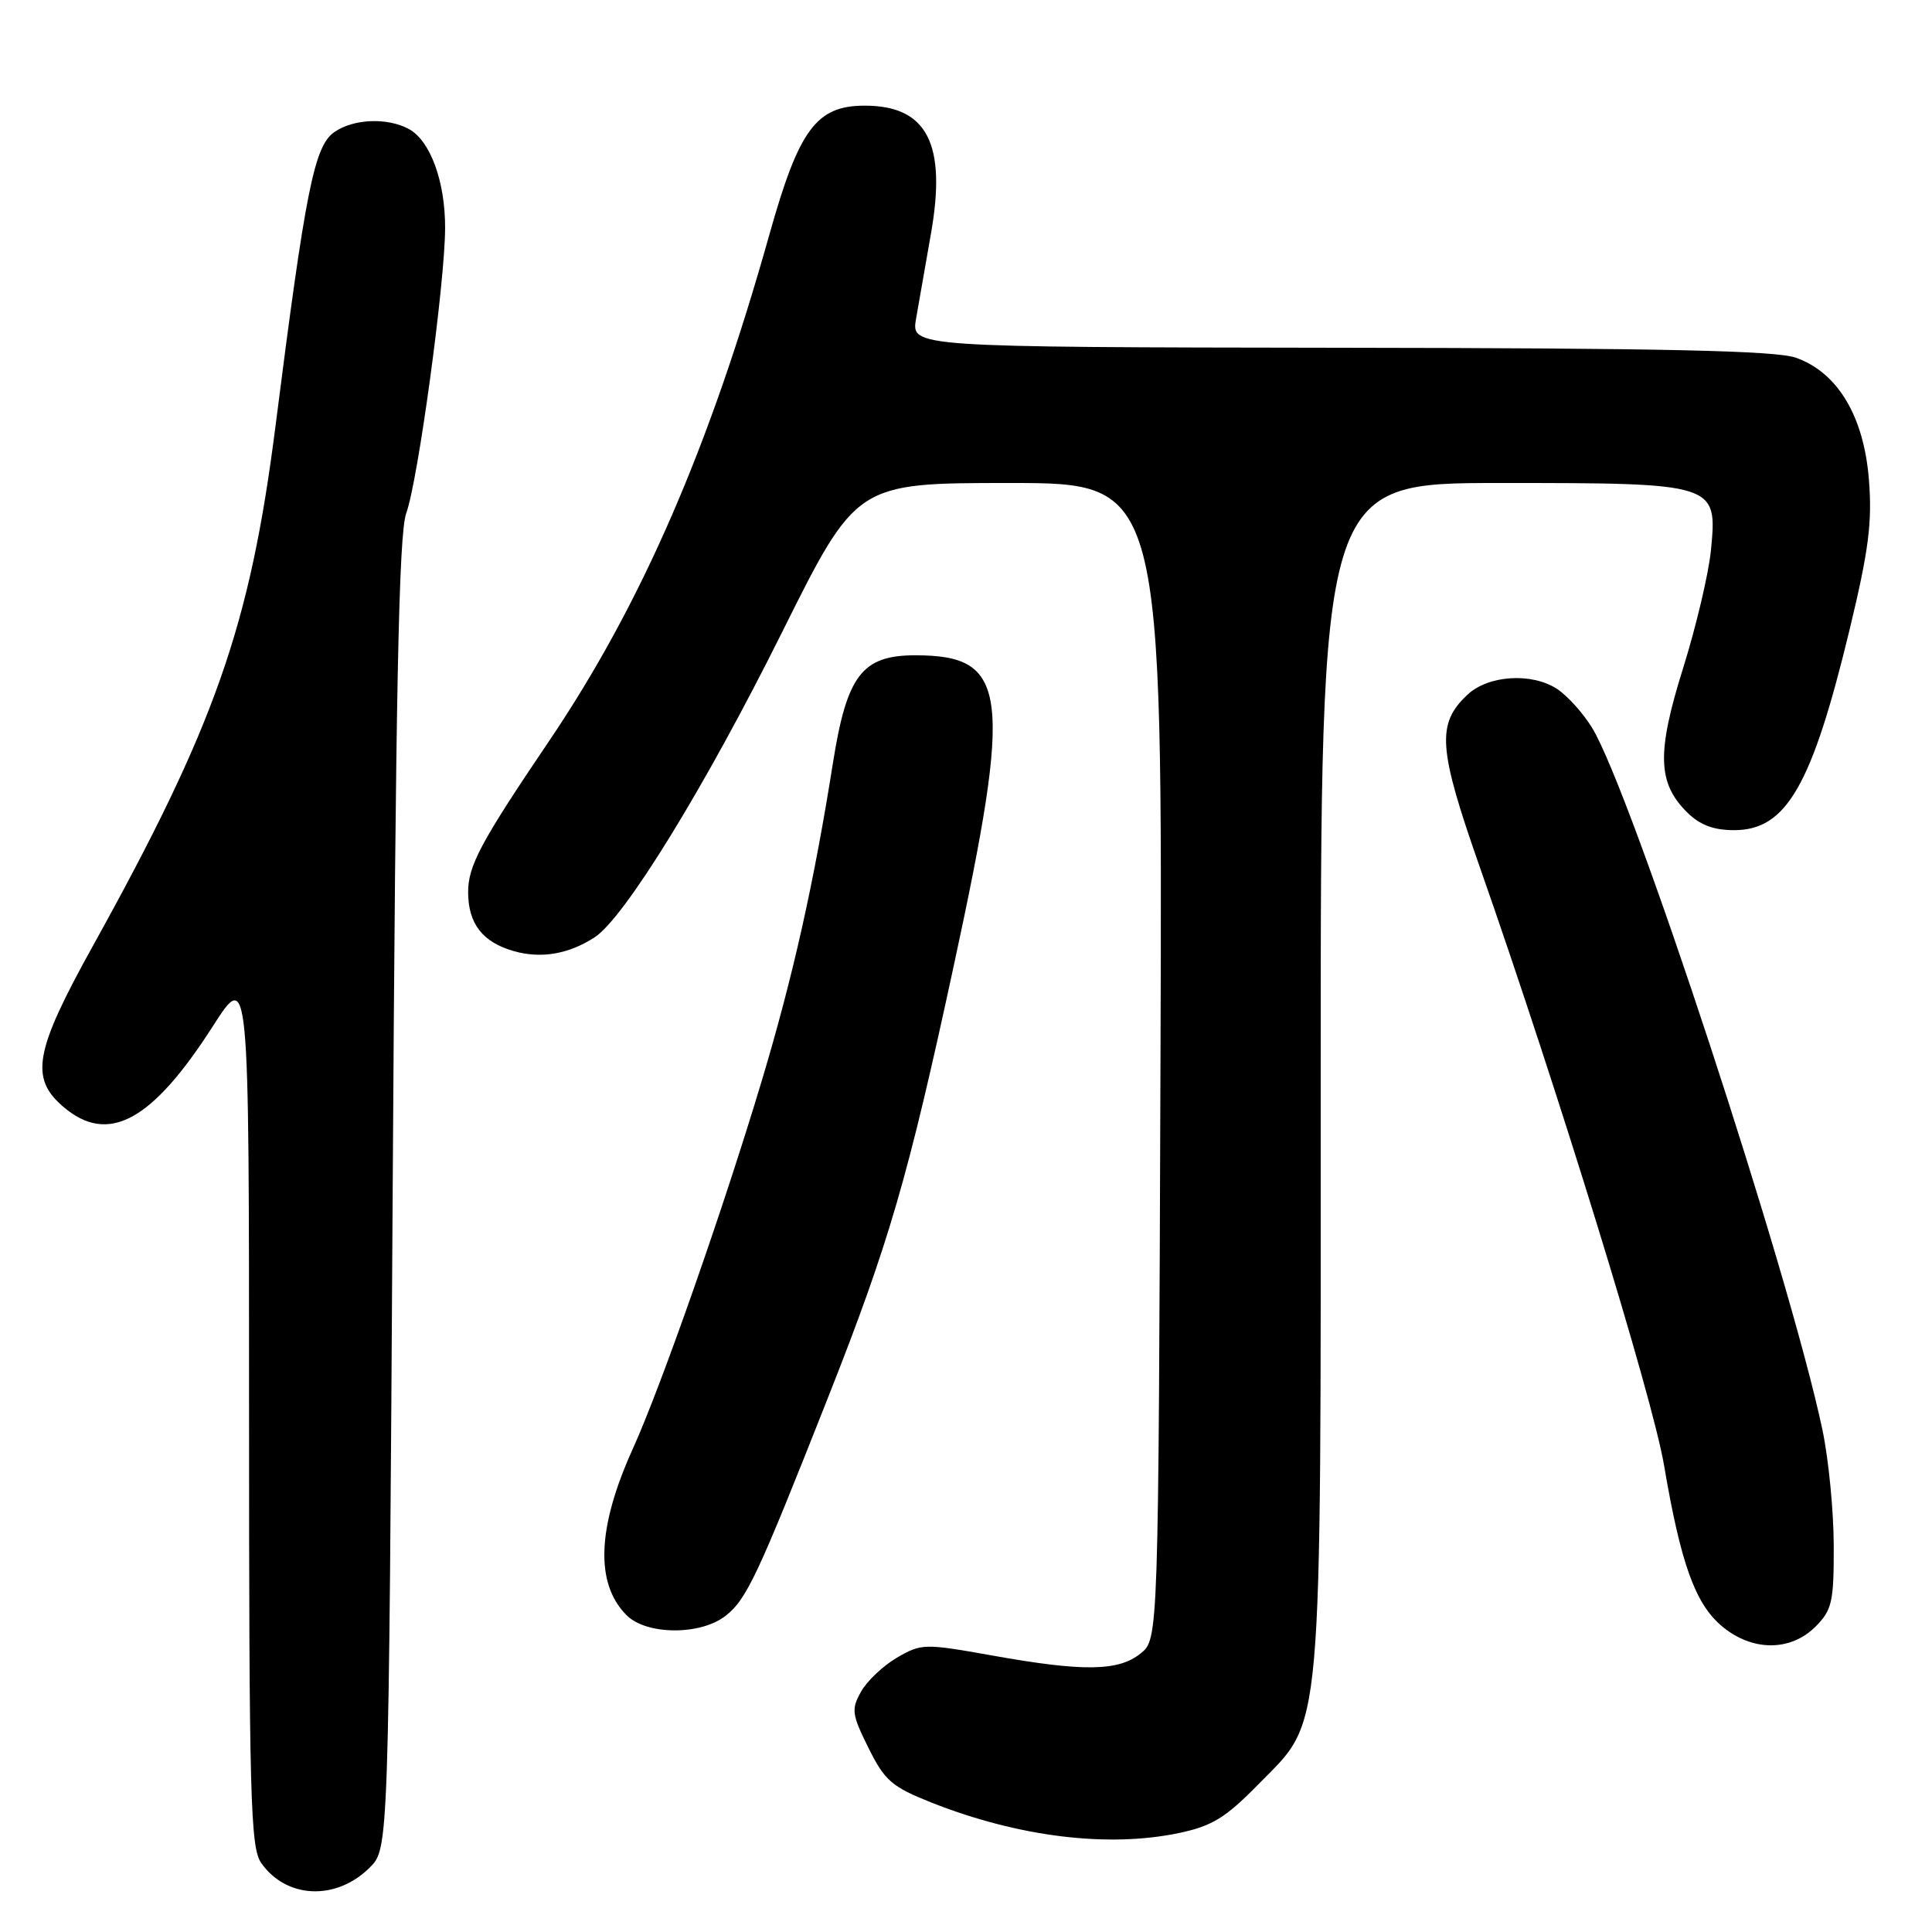 <?xml version="1.0" encoding="UTF-8" standalone="no"?>
<!DOCTYPE svg PUBLIC "-//W3C//DTD SVG 1.1//EN" "http://www.w3.org/Graphics/SVG/1.1/DTD/svg11.dtd" >
<svg xmlns="http://www.w3.org/2000/svg" xmlns:xlink="http://www.w3.org/1999/xlink" version="1.1" viewBox="0 0 256 256">
 <g >
 <path fill="currentColor"
d=" M 49.00 247.45 C 51.50 244.96 51.50 244.96 52.03 158.23 C 52.43 91.41 52.84 70.70 53.83 68.00 C 55.38 63.75 58.96 37.54 58.98 30.22 C 59.00 24.04 57.01 18.61 54.15 17.08 C 51.29 15.55 46.81 15.74 44.29 17.51 C 41.64 19.37 40.49 25.12 36.50 56.50 C 33.12 83.00 28.51 96.12 12.28 125.39 C 4.59 139.26 3.93 142.83 8.36 146.63 C 14.30 151.74 20.10 148.63 28.19 136.00 C 33.00 128.50 33.00 128.50 33.00 186.53 C 33.00 238.21 33.18 244.81 34.61 246.85 C 37.94 251.61 44.56 251.89 49.00 247.45 Z  M 156.20 242.89 C 160.59 241.97 162.39 240.87 166.69 236.48 C 175.41 227.56 175.00 232.16 175.00 142.32 C 175.00 64.00 175.00 64.00 198.78 64.00 C 227.46 64.00 227.57 64.03 226.71 72.89 C 226.41 75.98 224.75 83.00 223.03 88.50 C 219.52 99.71 219.62 103.71 223.52 107.61 C 225.22 109.31 227.03 110.00 229.78 110.00 C 236.71 110.00 240.09 104.12 245.10 83.35 C 247.62 72.88 248.09 69.21 247.64 63.54 C 246.97 55.16 243.52 49.39 238.00 47.41 C 235.35 46.46 220.62 46.13 177.62 46.08 C 120.74 46.00 120.74 46.00 121.38 42.25 C 121.74 40.19 122.62 35.12 123.35 31.00 C 125.46 19.05 122.85 14.00 114.58 14.00 C 108.18 14.00 105.87 17.12 101.97 31.00 C 94.04 59.26 84.97 80.12 72.75 98.20 C 63.62 111.71 62.00 114.75 62.03 118.31 C 62.07 122.43 63.96 124.84 68.05 126.02 C 71.69 127.06 75.33 126.44 78.79 124.20 C 82.76 121.63 93.45 104.23 103.64 83.75 C 113.48 64.00 113.48 64.00 133.76 64.00 C 154.04 64.00 154.04 64.00 153.77 140.59 C 153.50 217.18 153.50 217.18 151.14 219.09 C 148.21 221.46 143.56 221.53 131.40 219.35 C 122.48 217.76 122.08 217.77 118.85 219.65 C 117.02 220.72 114.87 222.75 114.09 224.16 C 112.78 226.48 112.87 227.17 115.08 231.61 C 117.23 235.95 118.17 236.76 123.42 238.85 C 134.93 243.40 146.78 244.86 156.20 242.89 Z  M 240.55 215.55 C 242.76 213.33 243.00 212.28 242.98 204.80 C 242.97 200.23 242.30 193.35 241.49 189.50 C 237.12 168.74 216.14 104.81 210.93 96.39 C 209.75 94.47 207.67 92.17 206.32 91.29 C 202.97 89.09 197.20 89.46 194.45 92.05 C 190.32 95.92 190.55 99.13 196.09 114.92 C 206.46 144.49 218.94 185.02 220.49 194.13 C 222.70 207.16 224.62 212.50 228.15 215.47 C 232.14 218.83 237.23 218.86 240.55 215.55 Z  M 96.15 214.10 C 98.95 211.90 100.40 208.79 109.79 185.00 C 117.80 164.70 120.32 156.05 126.37 128.00 C 134.21 91.71 133.61 86.83 121.27 86.83 C 114.23 86.83 112.21 89.48 110.37 101.09 C 107.84 117.07 105.09 129.35 100.94 143.20 C 95.87 160.11 87.64 183.60 83.84 192.00 C 79.11 202.44 78.84 209.84 83.03 214.03 C 85.67 216.67 92.83 216.71 96.15 214.10 Z "/>
</g>
</svg>